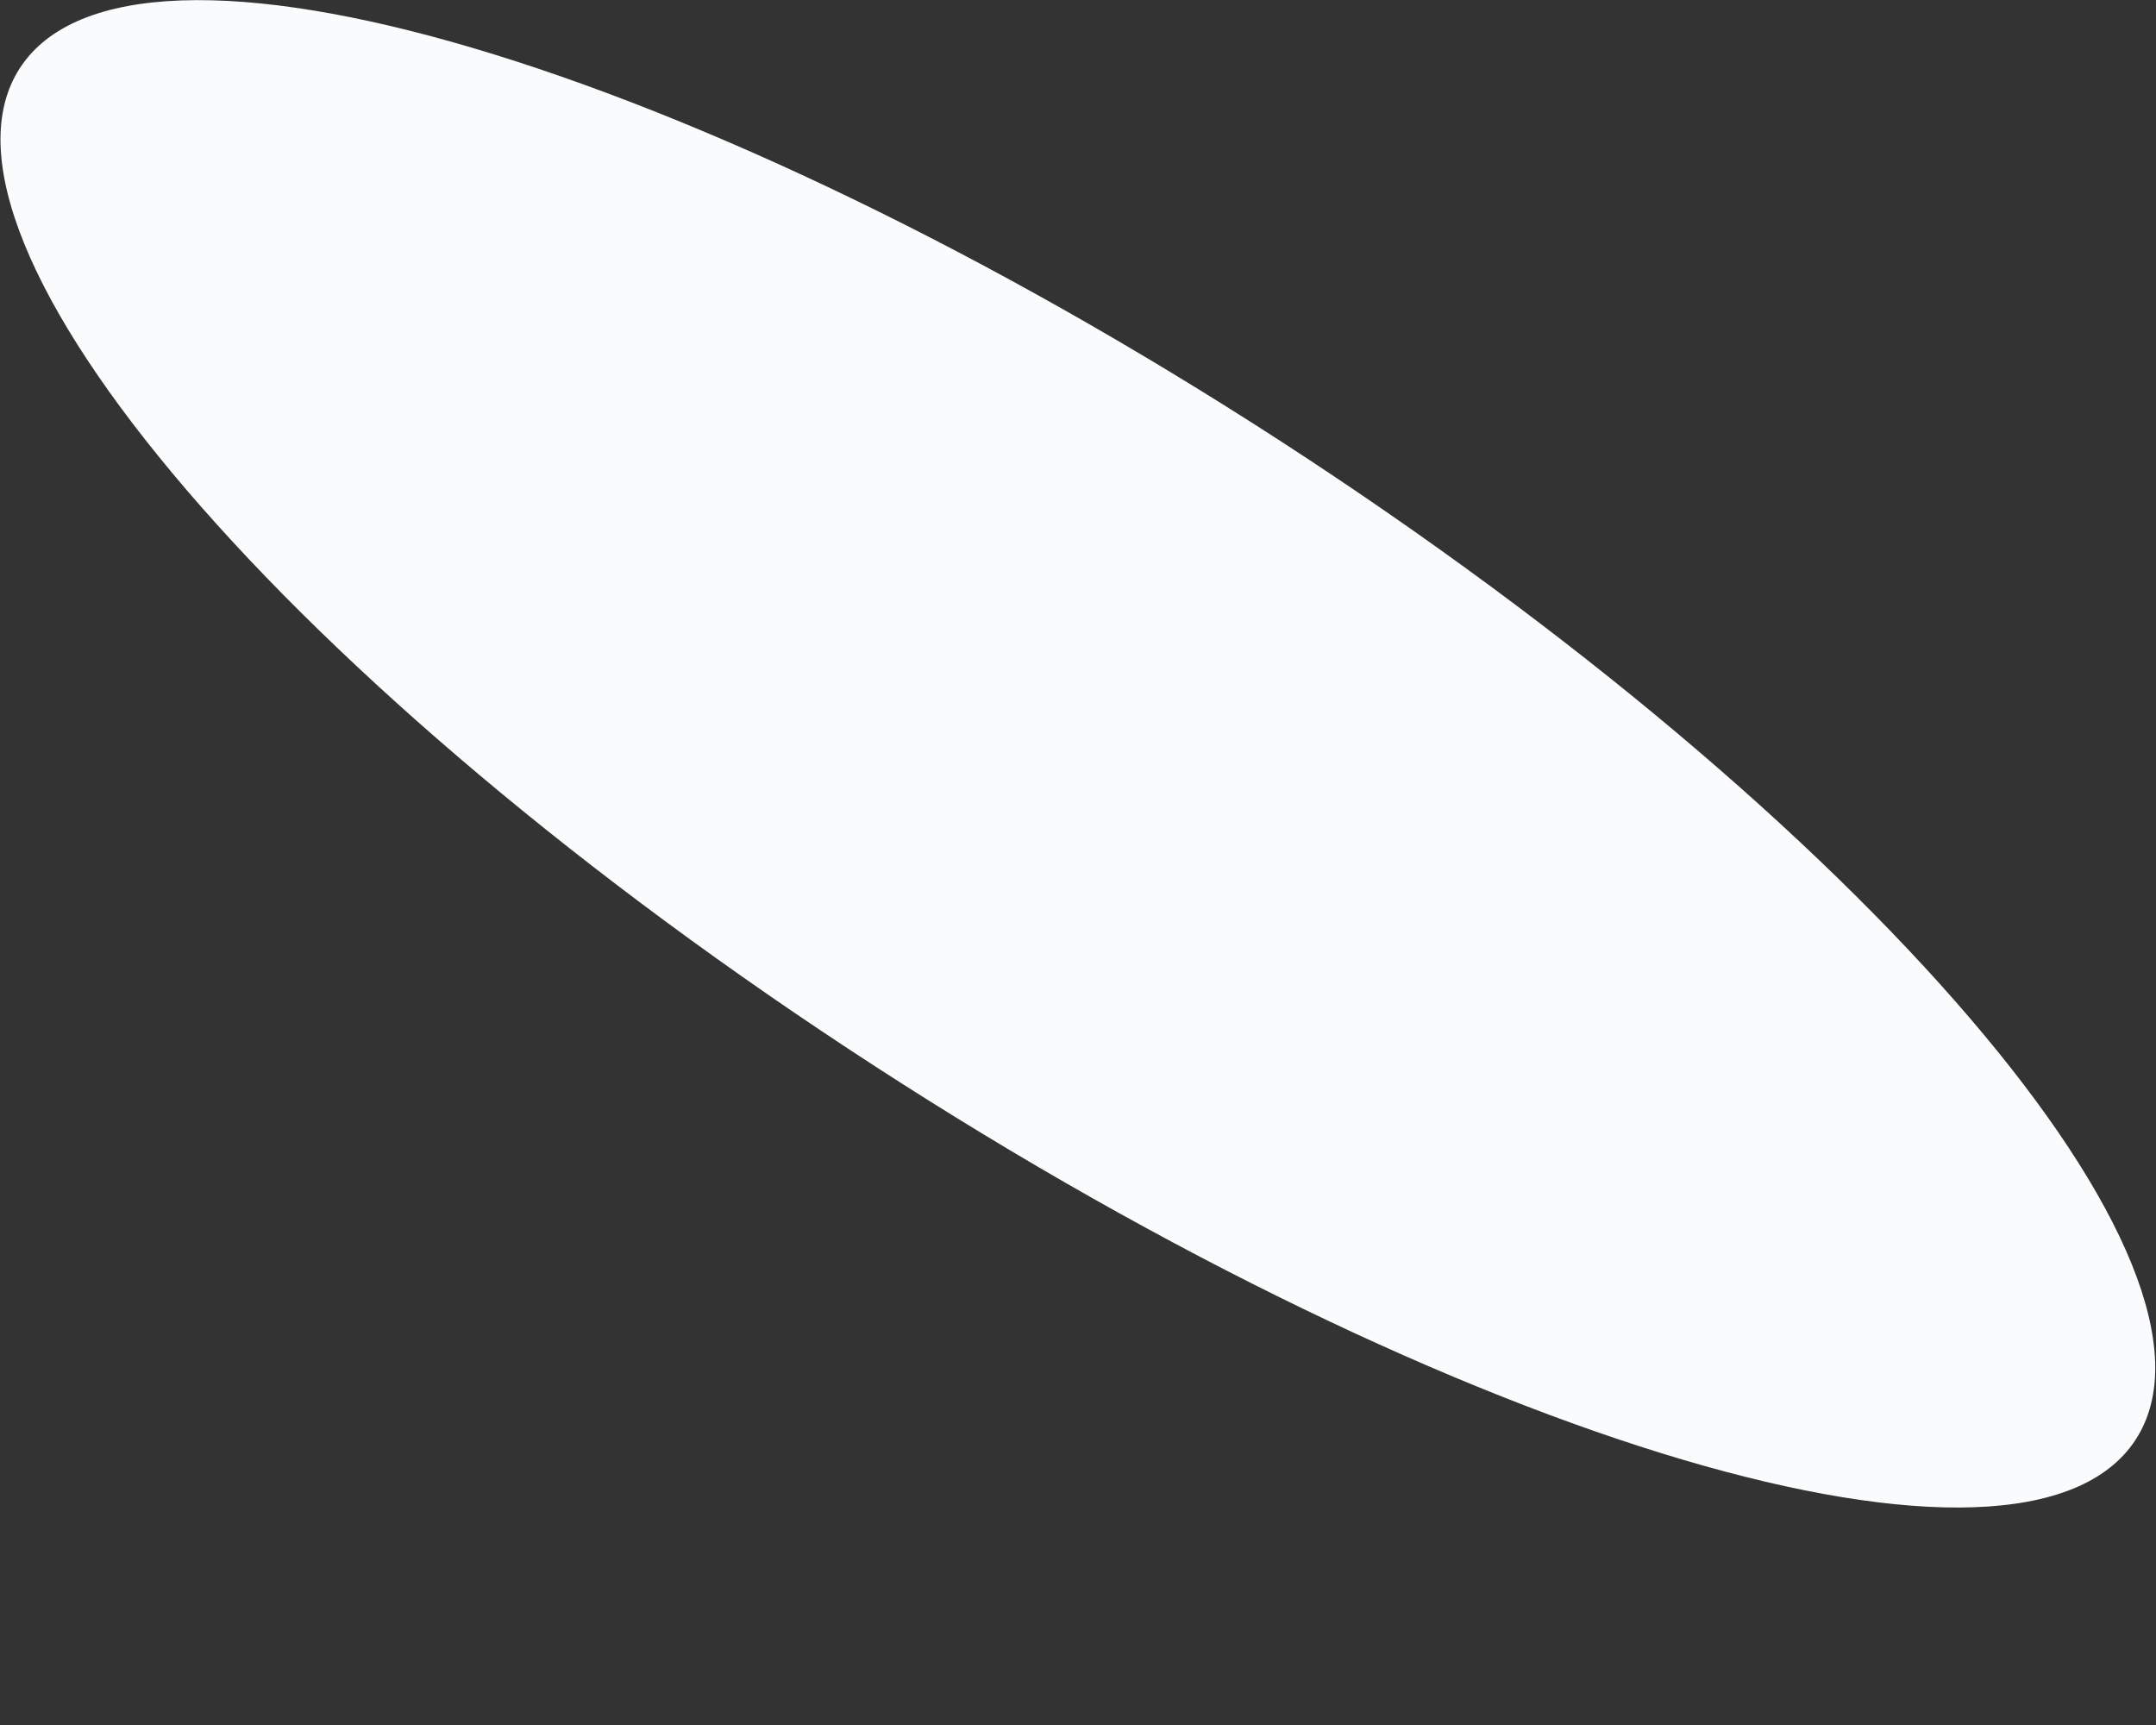 <svg width="5" height="4" viewBox="0 0 5 4" fill="none" xmlns="http://www.w3.org/2000/svg">
<rect x="0" y="0" width="5" height="4" fill="#333333" stroke="none"/>
<path d="M4.953 3.338C5.213 2.937 4.325 1.901 2.97 1.023C1.614 0.145 0.305 -0.242 0.046 0.158C-0.213 0.558 0.675 1.595 2.03 2.473C3.385 3.351 4.694 3.738 4.953 3.338Z" fill="#F9FBFC"/>
</svg>
